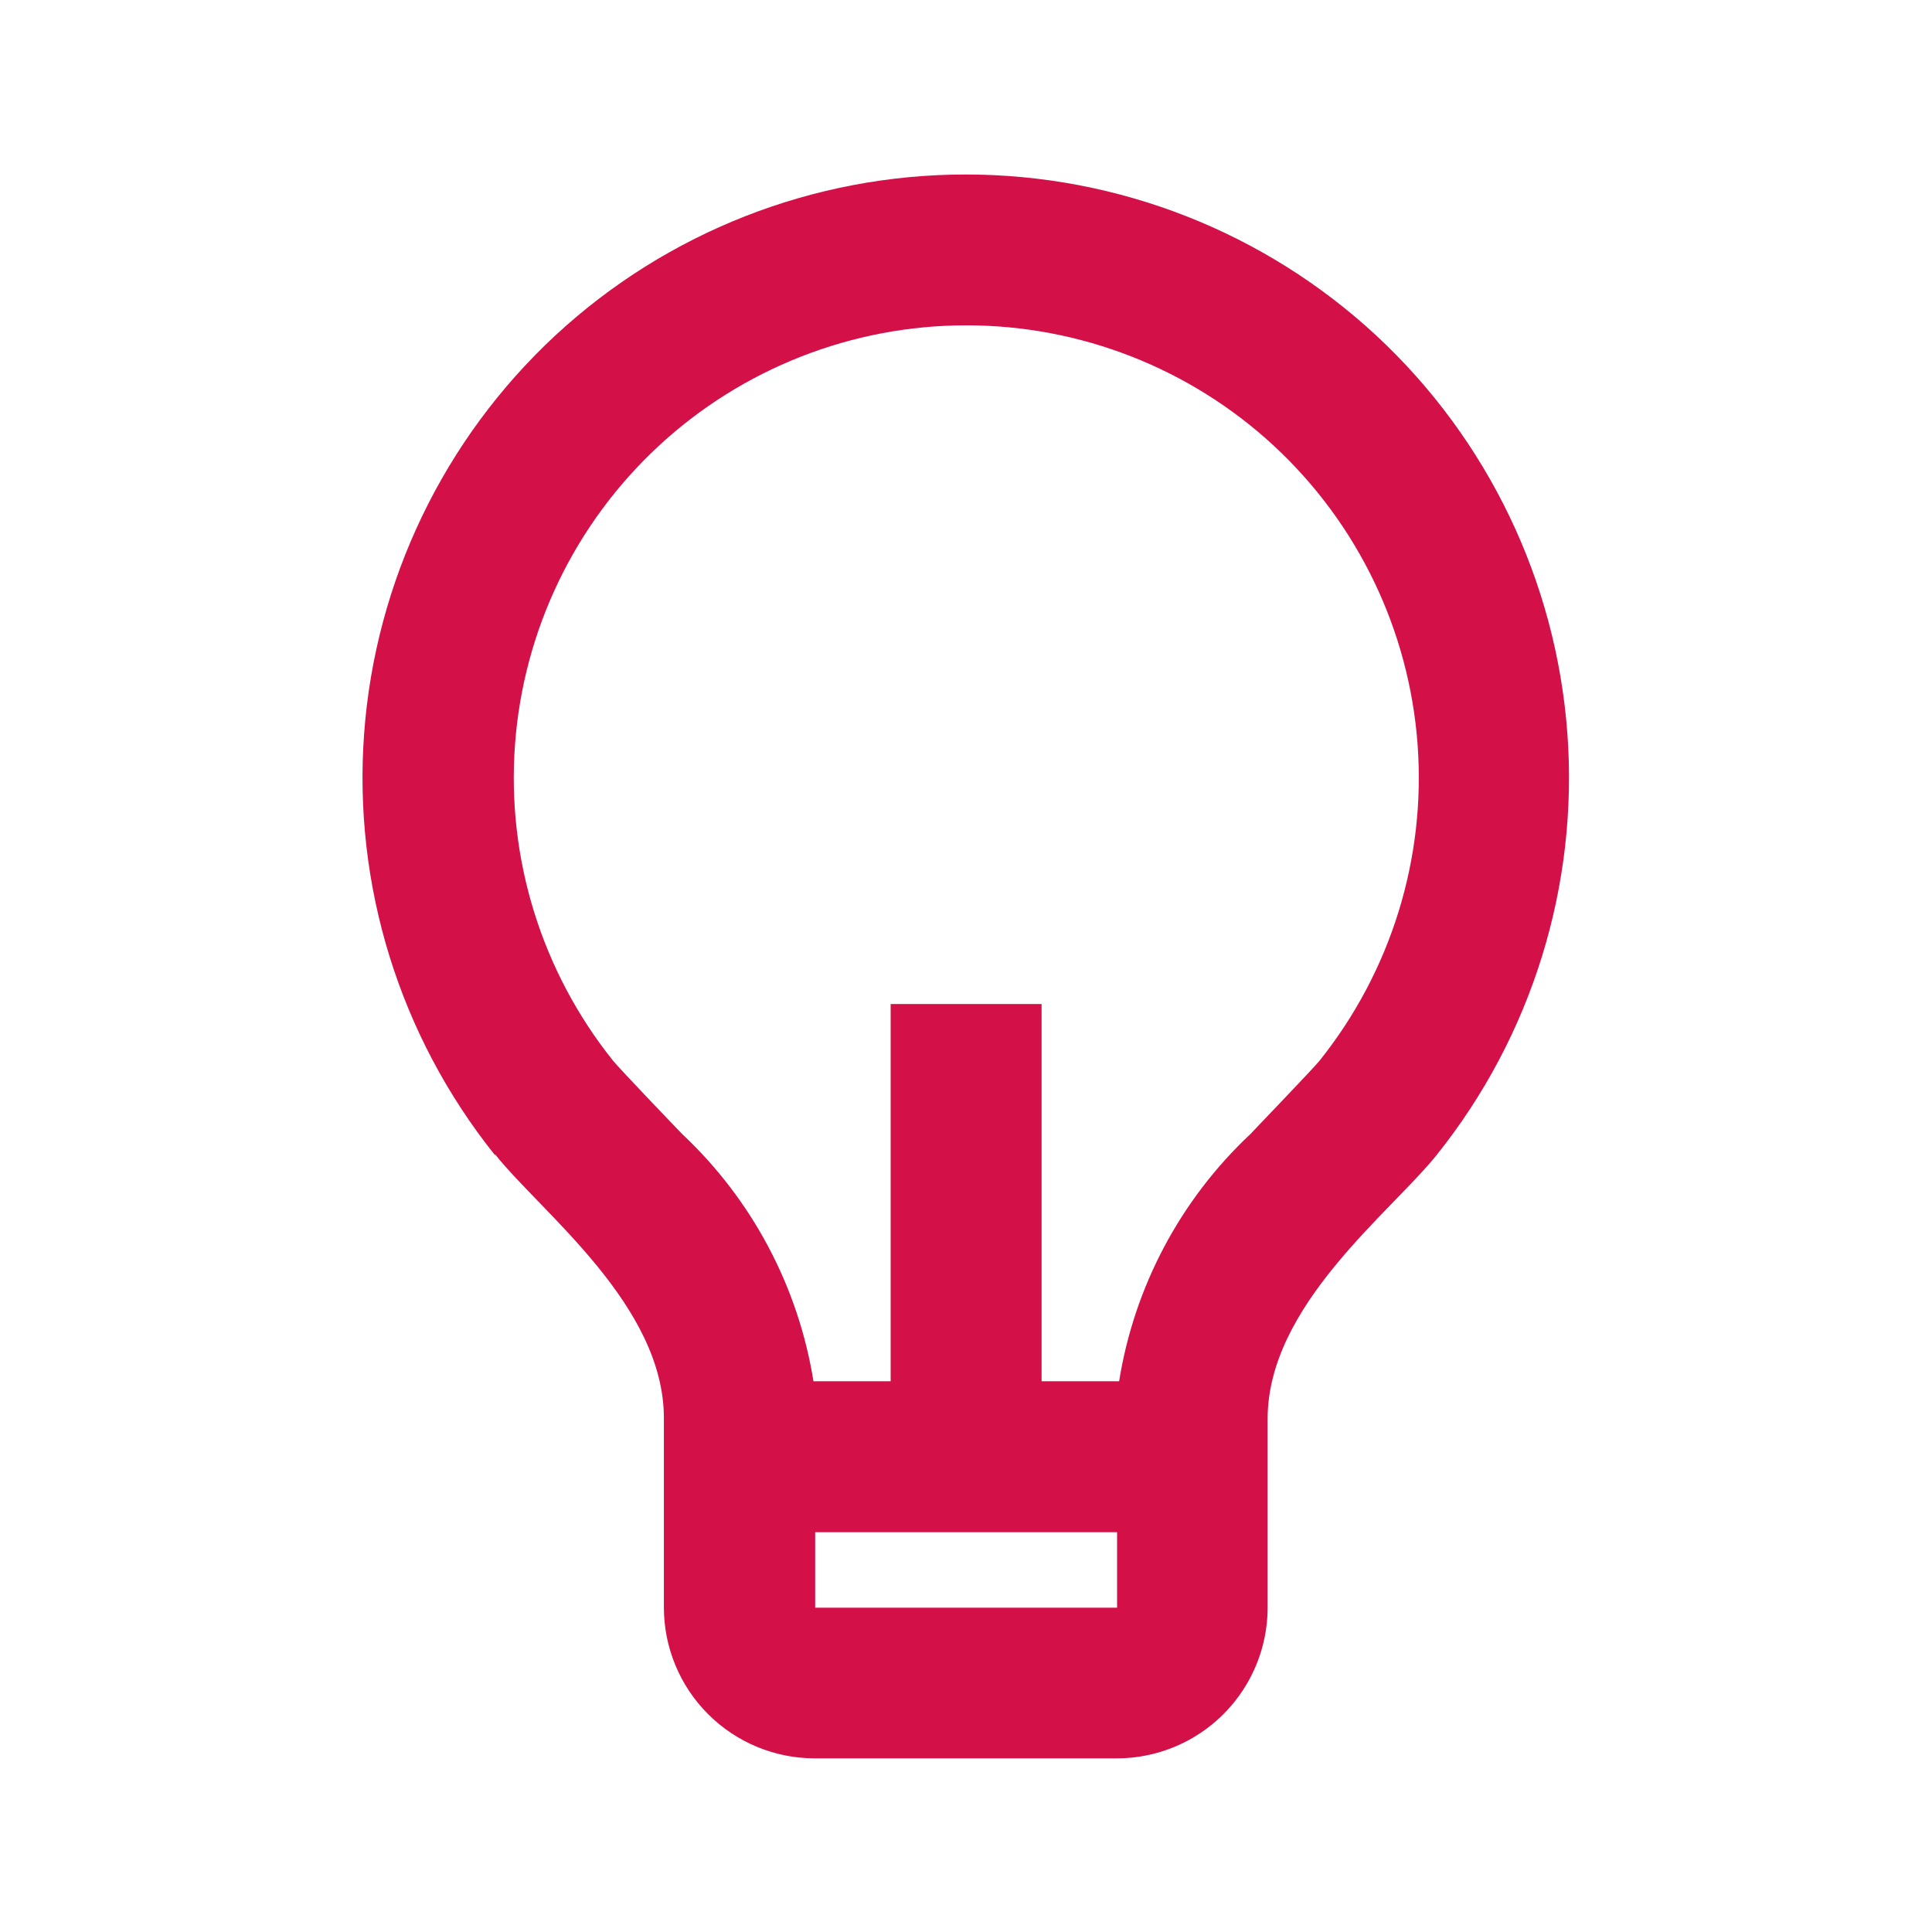 <svg xmlns="http://www.w3.org/2000/svg" width="16" height="16" viewBox="0 0 16 16">
    <defs>
        <clipPath id="j1xglszcga">
            <path data-name="Rectangle 24032" transform="translate(28 368)" style="fill:#fff;stroke:#707070" d="M0 0h16v16H0z"/>
        </clipPath>
        <clipPath id="3dp52zp8kb">
            <path data-name="Path 1466" d="M1483.732-934h.642v-3.124h1.25V-934h.642a3.587 3.587 0 0 1 1.087-2.047c.071-.076.52-.542.573-.608a3.749 3.749 0 0 0-.375-5.089 3.749 3.749 0 0 0-5.1 0 3.748 3.748 0 0 0-.377 5.088c.054.067.5.533.574.609a3.591 3.591 0 0 1 1.087 2.048zm.017 1.25v.625h2.5v-.625zm-2.653-3.124a5 5 0 0 1 .5-6.786 5 5 0 0 1 6.8 0 5 5 0 0 1 .5 6.786c-.387.482-1.4 1.248-1.4 2.185v1.562a1.25 1.25 0 0 1-1.25 1.25h-2.5a1.25 1.25 0 0 1-1.25-1.25v-1.562c.004-.939-1.012-1.705-1.396-2.188z" transform="translate(-1480 943.999)" style="fill:#d31148"/>
        </clipPath>
        <clipPath id="7mziackh0c">
            <path data-name="Path 1465" d="M-200-741.746h2339.26V-2310H-200z" transform="translate(200 2310)" style="fill:#d31148"/>
        </clipPath>
    </defs>
    <g data-name="Mask Group 173" transform="translate(-28 -368)" style="clip-path:url(#j1xglszcga)">
        <g data-name="Group 980" transform="translate(31.002 369.44)" style="clip-path:url(#3dp52zp8kb)">
            <g data-name="Group 979" transform="translate(-1049.668 -853.481)" style="clip-path:url(#7mziackh0c)">
                <path data-name="Path 1464" d="M1475-949h16.245v19.368H1475z" transform="translate(-428.456 1799.356)" style="fill:#d31148"/>
            </g>
        </g>
    </g>
</svg>
